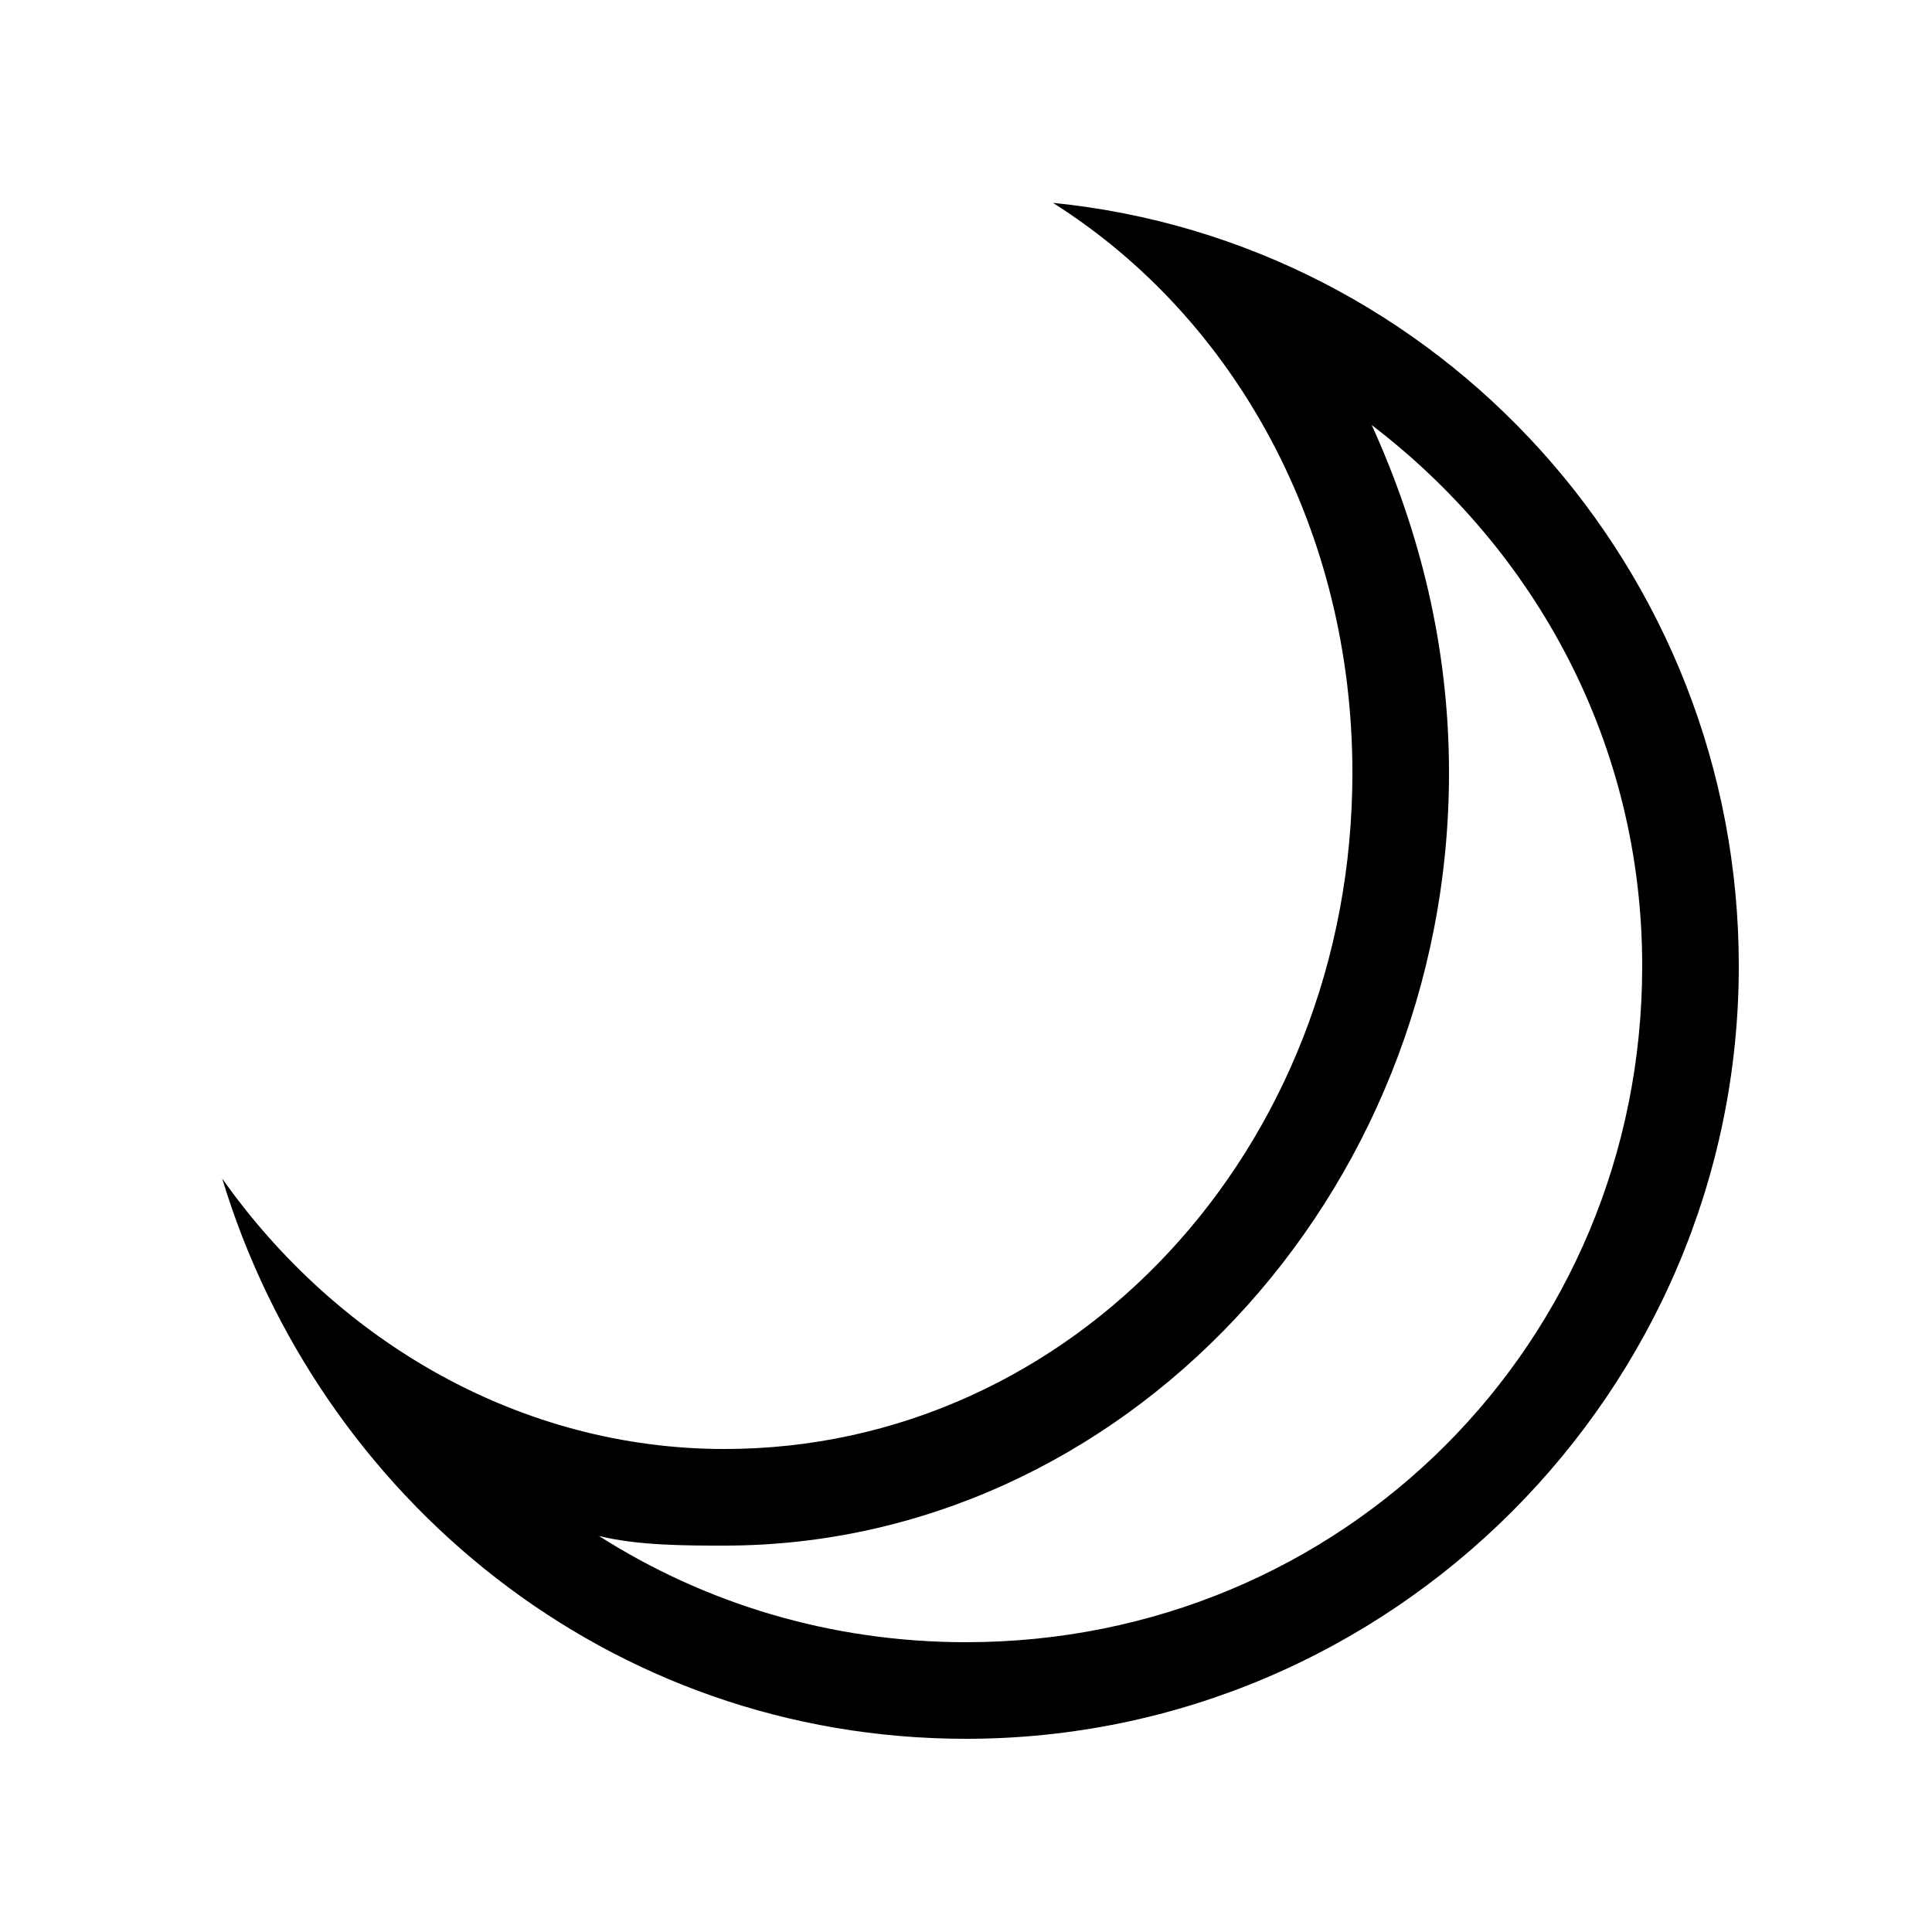 <svg viewBox="0 0 20 20" width='22' height="22">
	<path d="M14.2,4.4C15.9,5.7,17,7.7,17,10c0,3.9-3.1,7-7,7c-1.4,0-2.7-0.4-3.8-1.1C6.6,16,7.1,16,7.5,16c4.1,0,7.5-3.6,7.5-8
		C15,6.7,14.7,5.5,14.2,4.4 M10.9,2.1C12.8,3.3,14,5.5,14,8c0,3.9-2.9,7-6.5,7c-2.1,0-4-1.1-5.2-2.8c1,3.3,4,5.8,7.7,5.8
		c4.4,0,8-3.6,8-8C18,5.9,14.9,2.5,10.9,2.1L10.9,2.1z"/>
</svg>
